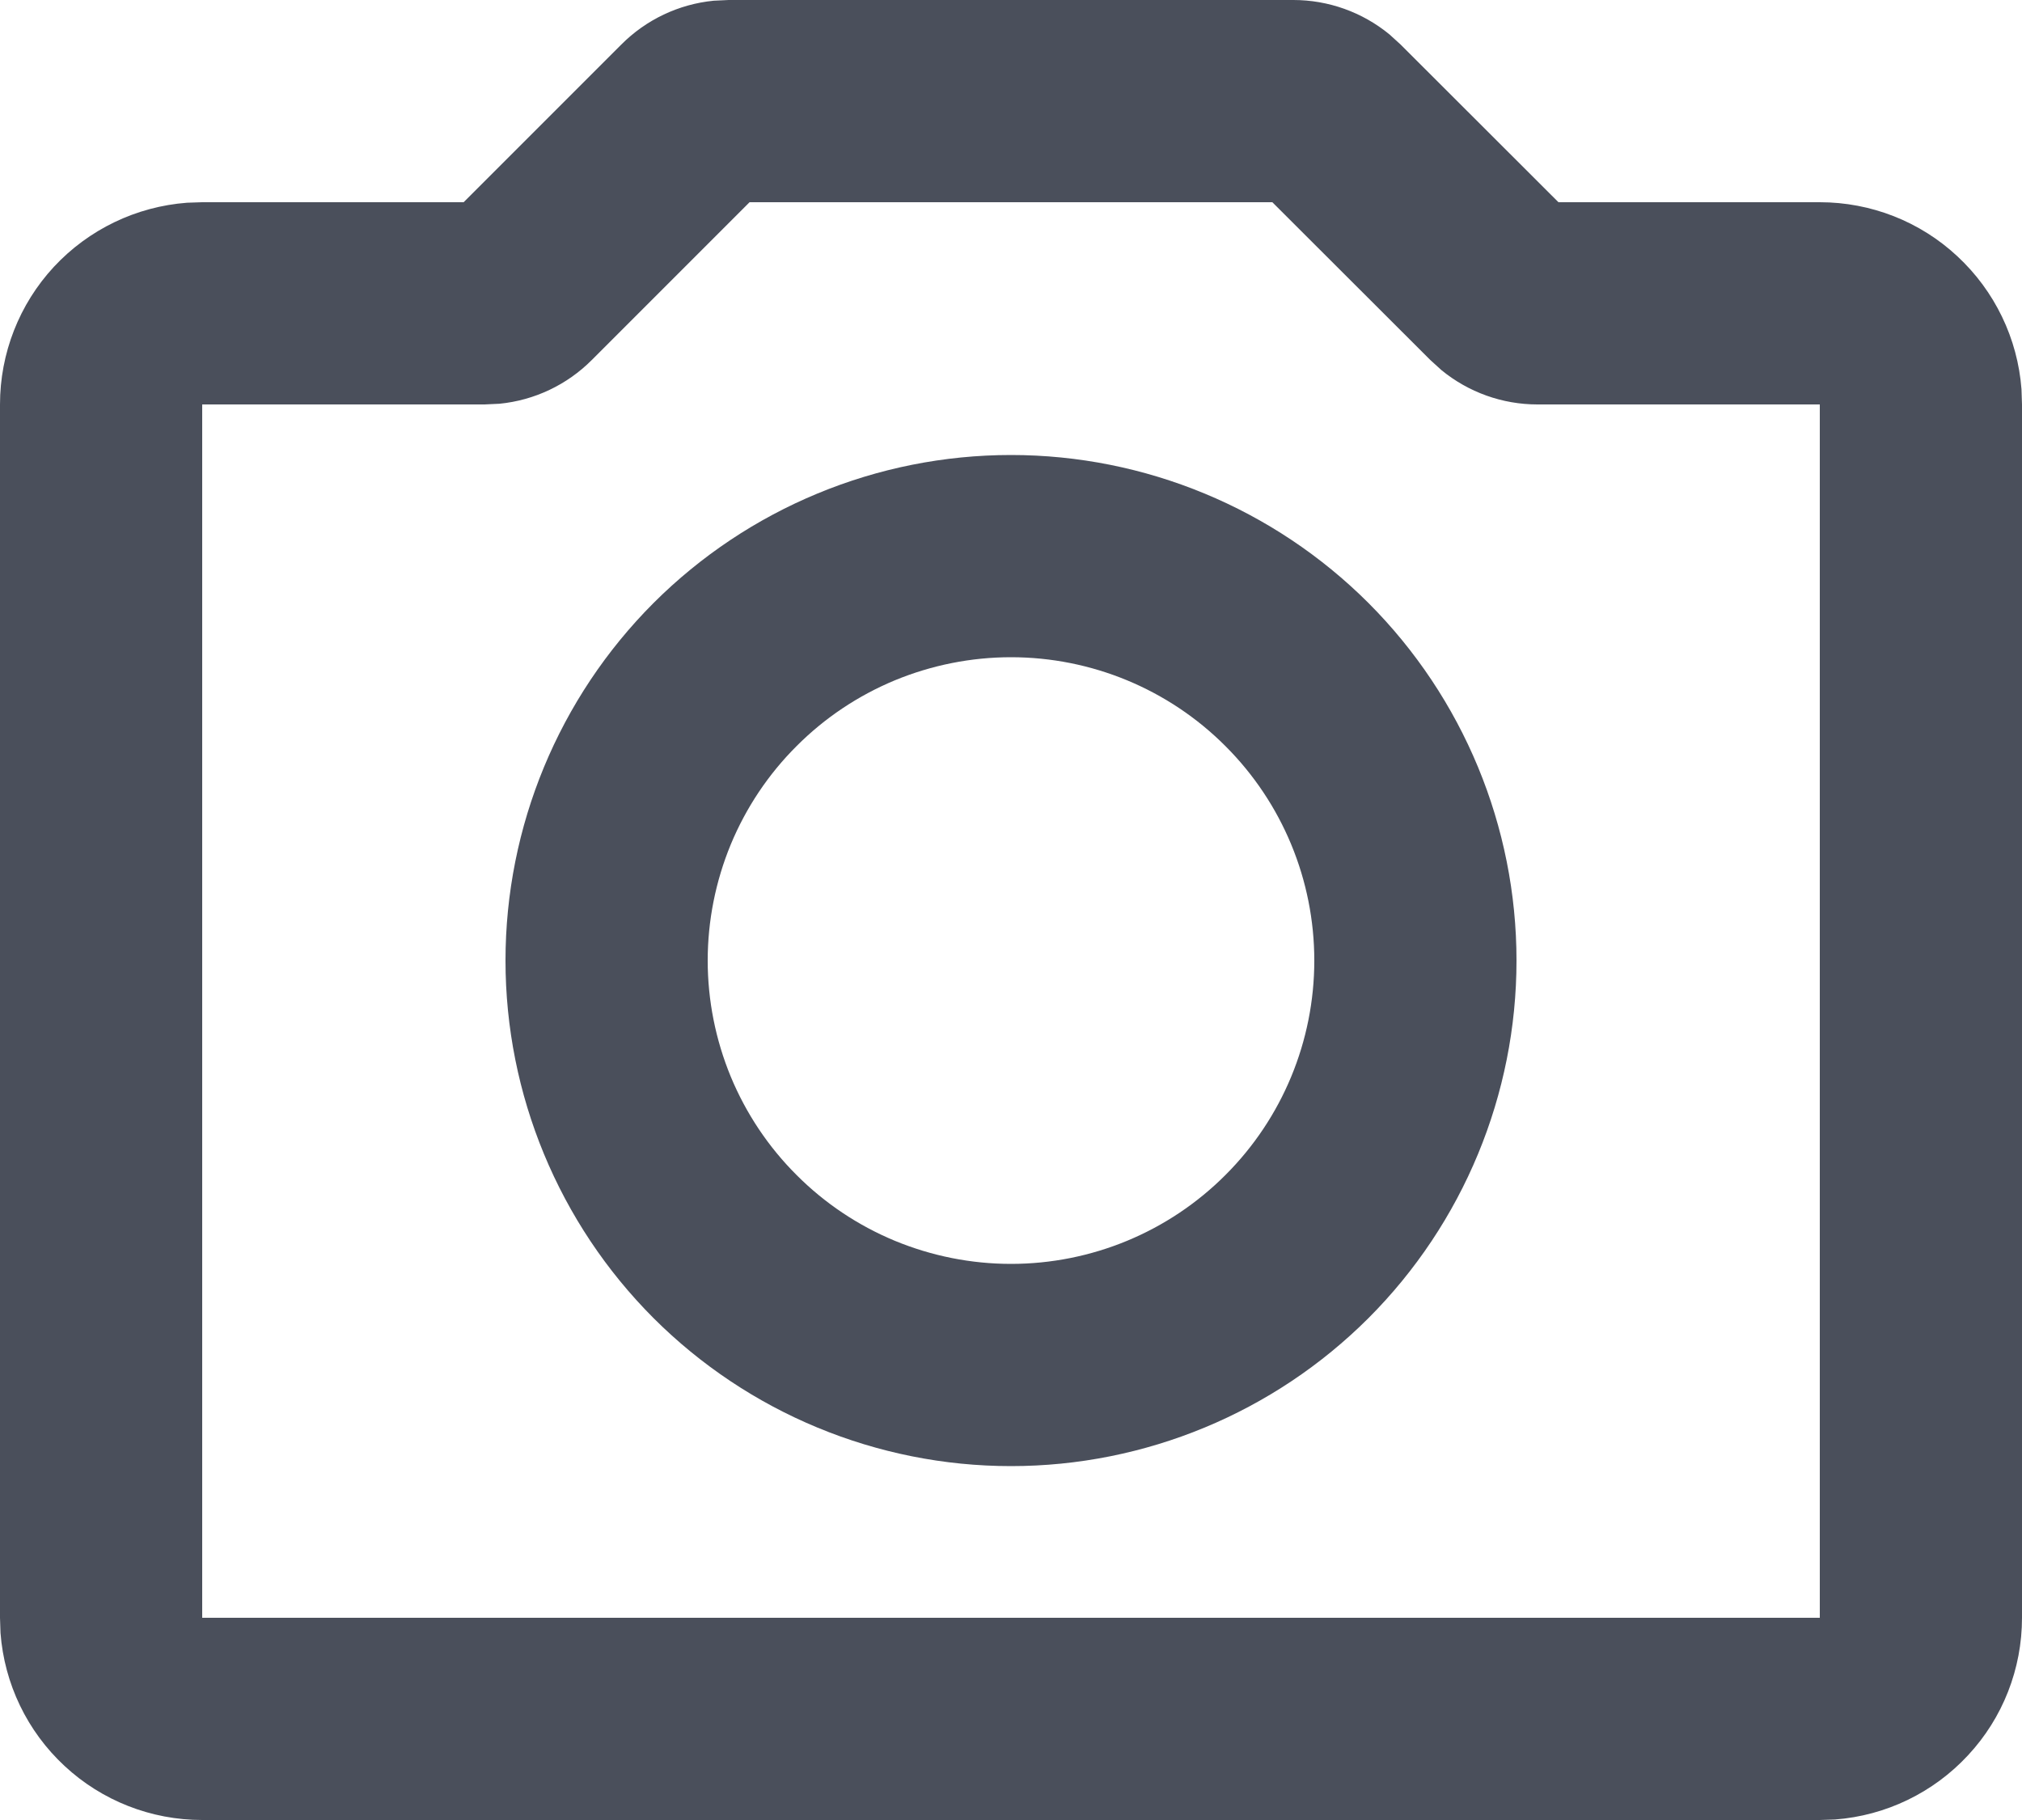 <svg width="20" height="18" viewBox="0 0 20 18" fill="none" xmlns="http://www.w3.org/2000/svg">
<path fill-rule="evenodd" clip-rule="evenodd" d="M12.793 0C13.139 0 13.475 0.12 13.743 0.34L13.853 0.44L15.415 2H18C18.505 2 18.991 2.19 19.36 2.534C19.73 2.877 19.957 3.347 19.995 3.85L20 4V16C20 16.505 19.81 16.991 19.466 17.36C19.123 17.73 18.653 17.957 18.15 17.995L18 18H2C1.495 18 1.009 17.81 0.639 17.466C0.269 17.123 0.043 16.653 0.005 16.15L1.00268e-07 16V4C-0 3.495 0.19 3.009 0.533 2.639C0.877 2.269 1.347 2.043 1.85 2.005L2 2H4.586L6.146 0.44C6.391 0.194 6.714 0.041 7.059 0.007L7.207 0H12.793ZM12.586 2H7.414L5.854 3.56C5.609 3.806 5.286 3.959 4.941 3.993L4.793 4H2V16H18V4H15.207C14.861 4 14.525 3.88 14.257 3.66L14.147 3.56L12.585 2H12.586ZM10 4.5C11.326 4.5 12.598 5.027 13.536 5.964C14.473 6.902 15 8.174 15 9.5C15 10.826 14.473 12.098 13.536 13.036C12.598 13.973 11.326 14.5 10 14.5C8.674 14.5 7.402 13.973 6.464 13.036C5.527 12.098 5 10.826 5 9.5C5 8.174 5.527 6.902 6.464 5.964C7.402 5.027 8.674 4.5 10 4.5ZM10 6.5C9.606 6.5 9.216 6.578 8.852 6.728C8.488 6.879 8.157 7.1 7.879 7.379C7.6 7.657 7.379 7.988 7.228 8.352C7.078 8.716 7 9.106 7 9.5C7 9.894 7.078 10.284 7.228 10.648C7.379 11.012 7.6 11.343 7.879 11.621C8.157 11.9 8.488 12.121 8.852 12.272C9.216 12.422 9.606 12.5 10 12.5C10.796 12.5 11.559 12.184 12.121 11.621C12.684 11.059 13 10.296 13 9.5C13 8.704 12.684 7.941 12.121 7.379C11.559 6.816 10.796 6.5 10 6.5Z" fill="#1D2433" fill-opacity="0.8"/>
</svg>
